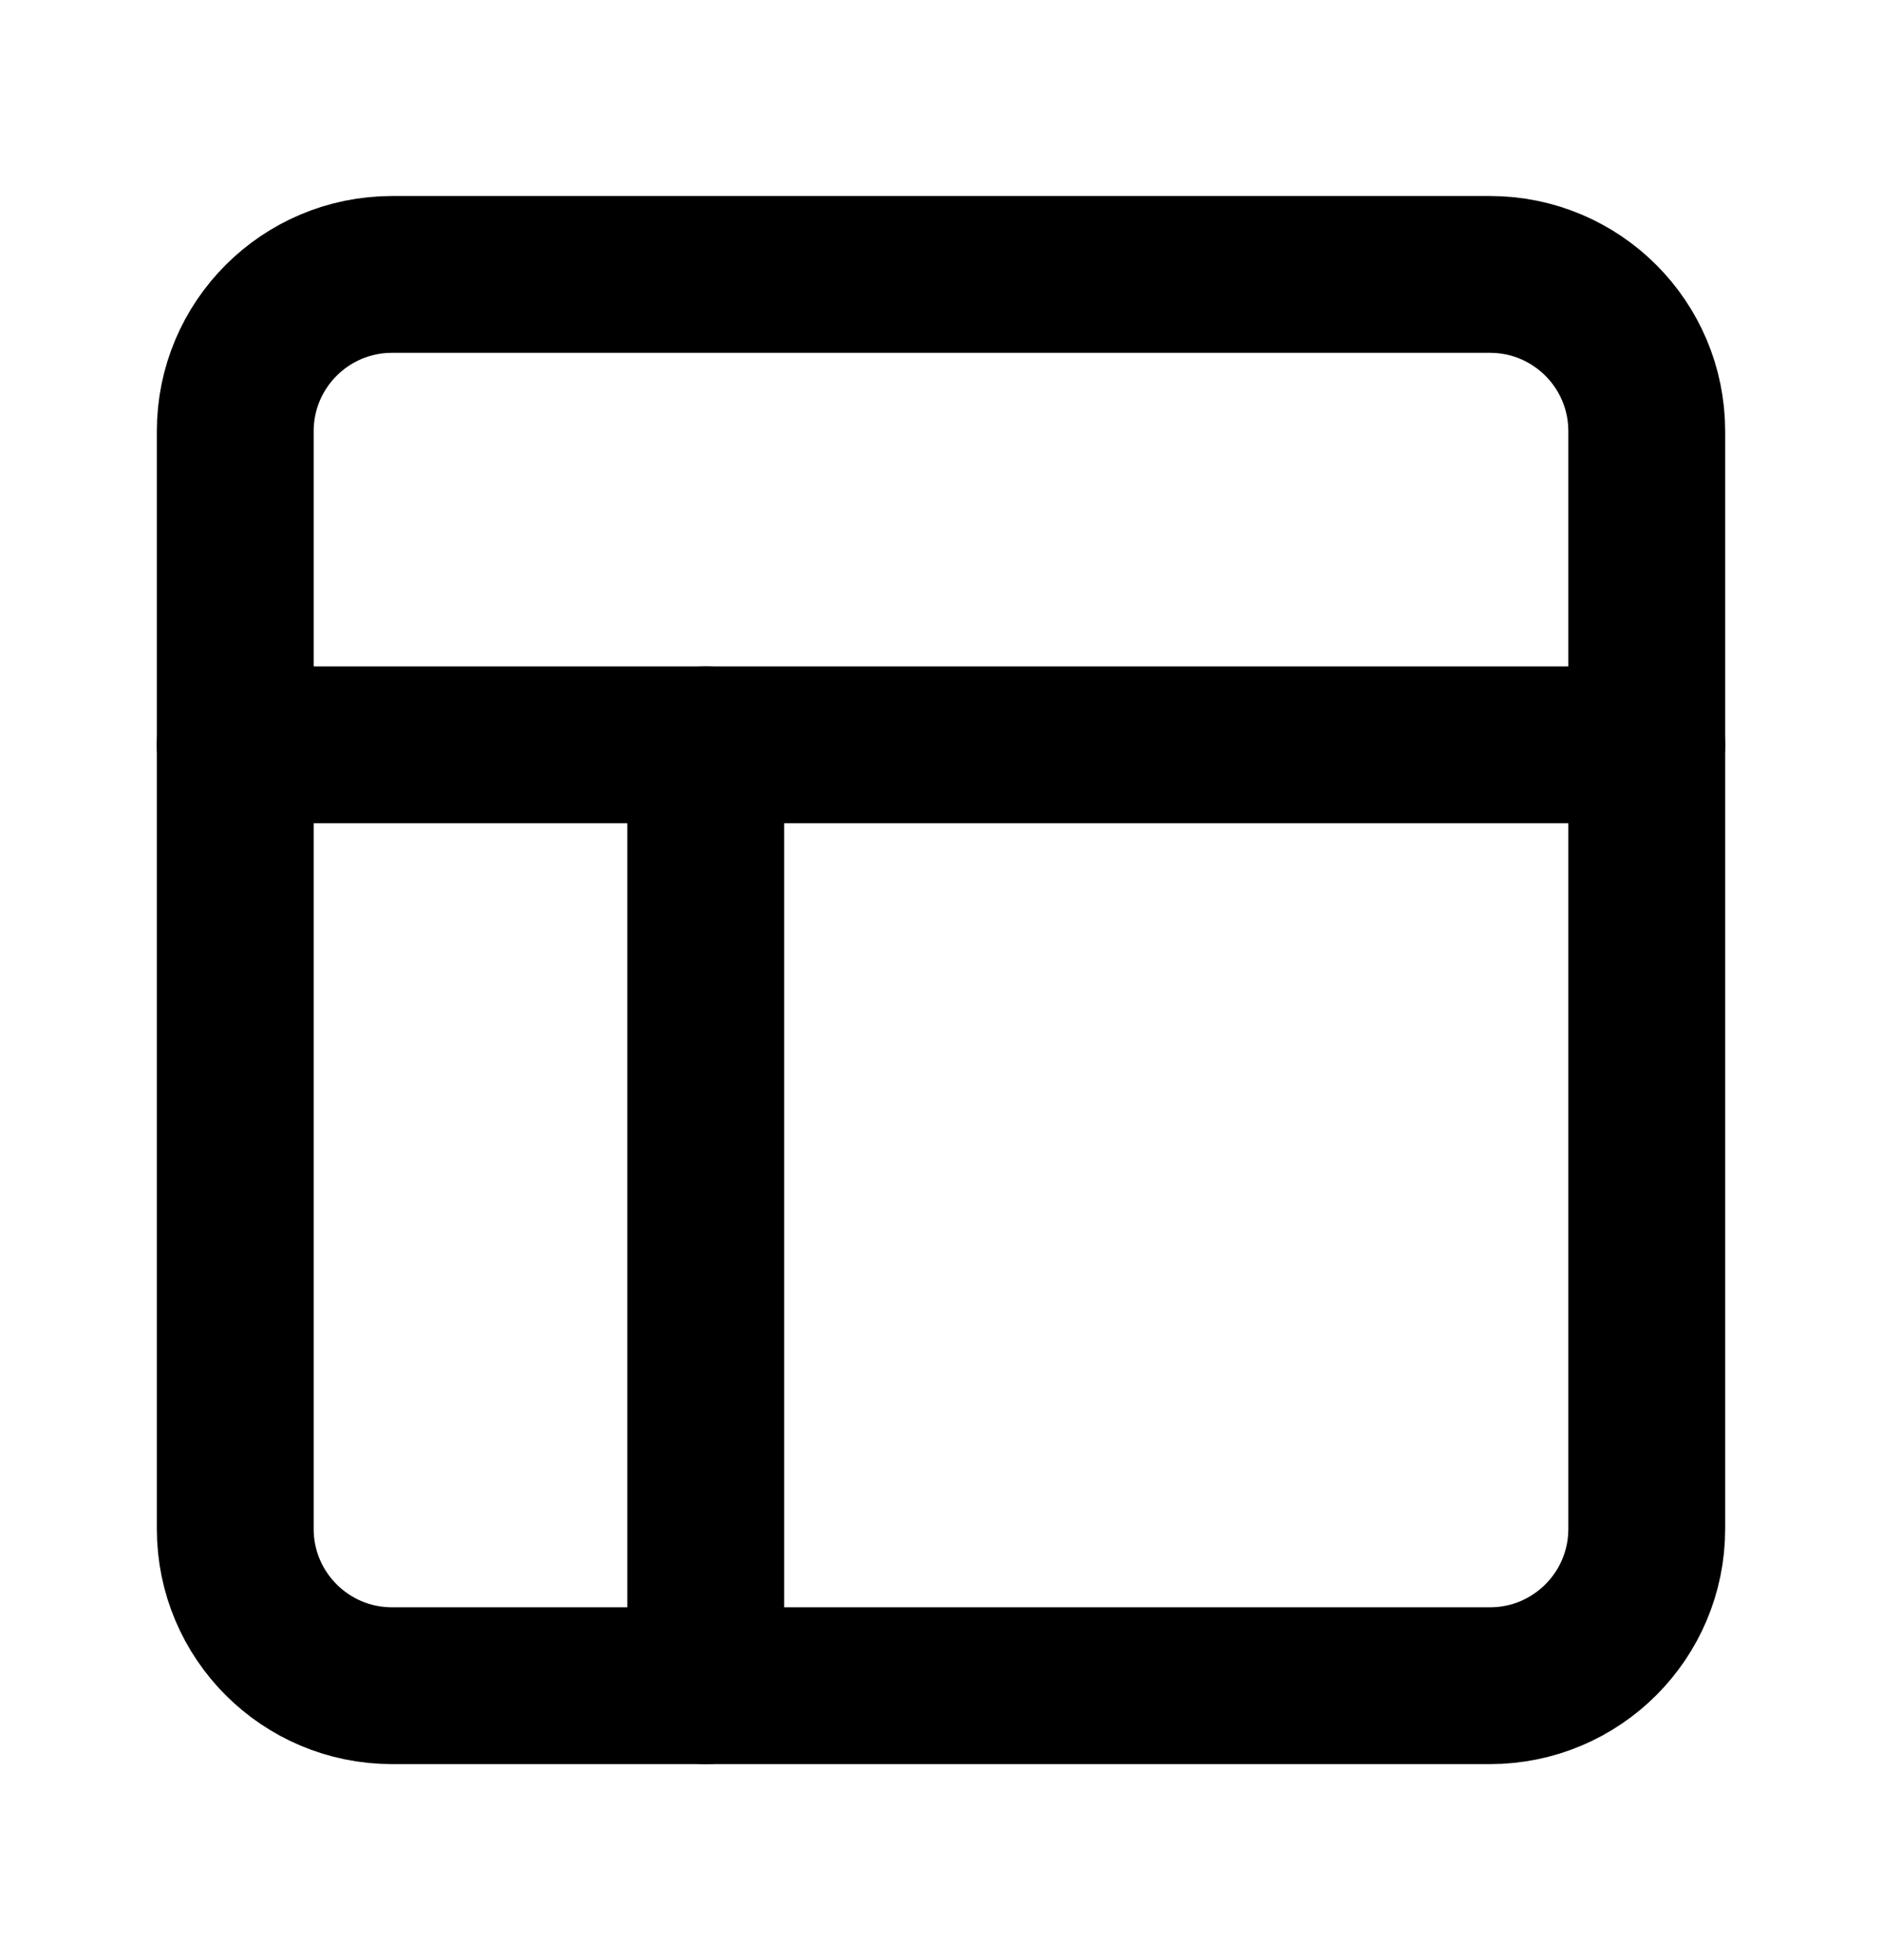<svg width="24" height="25" viewBox="0 0 24 25" fill="none" xmlns="http://www.w3.org/2000/svg">
<path d="M19 3.5H5C3.895 3.5 3 4.395 3 5.5V19.5C3 20.605 3.895 21.5 5 21.5H19C20.105 21.5 21 20.605 21 19.5V5.5C21 4.395 20.105 3.5 19 3.5Z" stroke="black" stroke-width="2" stroke-linecap="round" stroke-linejoin="round"/>
<path d="M3 9.5H21" stroke="black" stroke-width="2" stroke-linecap="round" stroke-linejoin="round"/>
<path d="M9 21.5V9.5" stroke="black" stroke-width="2" stroke-linecap="round" stroke-linejoin="round"/>
</svg>
